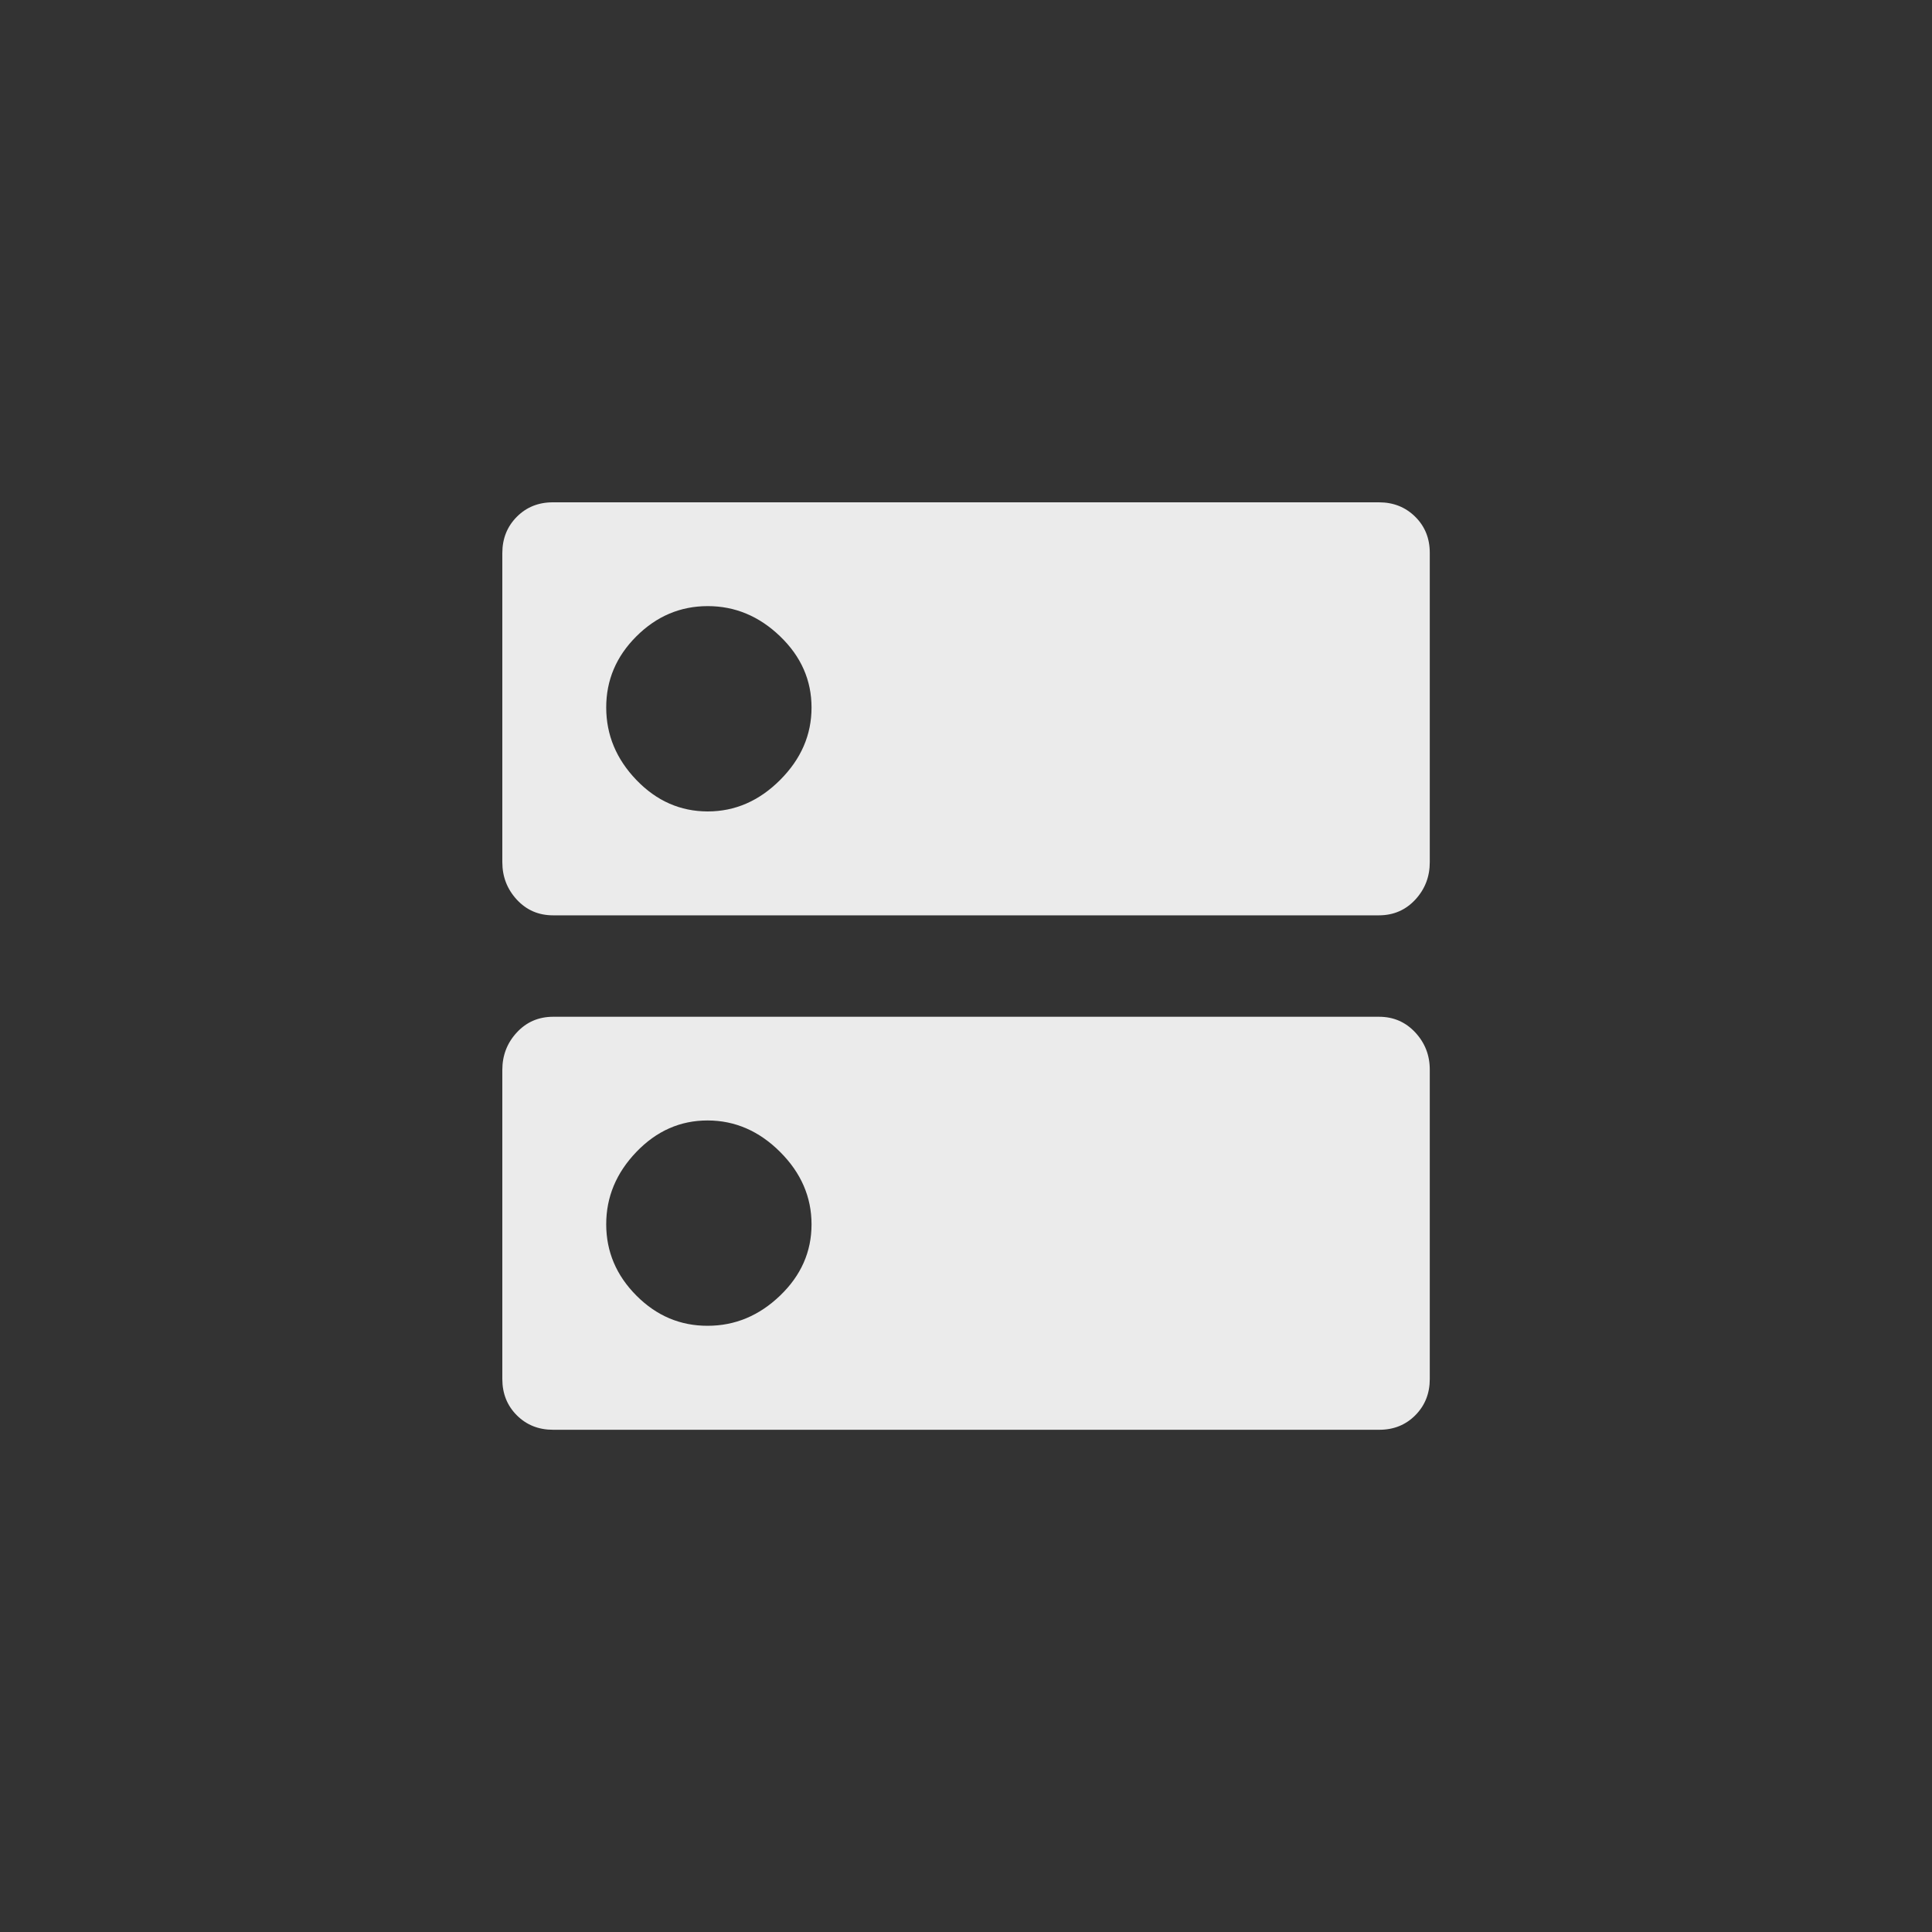 <!-- Generated by IcoMoon.io -->
<svg version="1.1" xmlns="http://www.w3.org/2000/svg" width="40" height="40" viewBox="0 0 40 40">
<rect x="0" y="0" width="40" height="40" fill="#333333" stroke="none"/>
<title>mt-dns</title>
<path fill="#ebebeb" d="M14.651 16.8q0.849 0 1.5-0.651t0.651-1.5-0.651-1.475-1.5-0.625-1.475 0.625-0.625 1.475 0.625 1.5 1.475 0.651zM28.551 10.4q0.449 0 0.751 0.3t0.3 0.751v6.4q0 0.451-0.3 0.775t-0.751 0.325h-17.1q-0.451 0-0.751-0.325t-0.3-0.775v-6.4q0-0.449 0.3-0.751t0.751-0.3h17.1zM14.651 27.449q0.849 0 1.5-0.625t0.651-1.475-0.651-1.5-1.5-0.651-1.475 0.651-0.625 1.5 0.625 1.475 1.475 0.625zM28.551 21.051q0.449 0 0.751 0.325t0.3 0.775v6.4q0 0.449-0.3 0.751t-0.751 0.3h-17.1q-0.451 0-0.751-0.3t-0.3-0.751v-6.4q0-0.451 0.3-0.775t0.751-0.325h17.1z"></path>
</svg>
